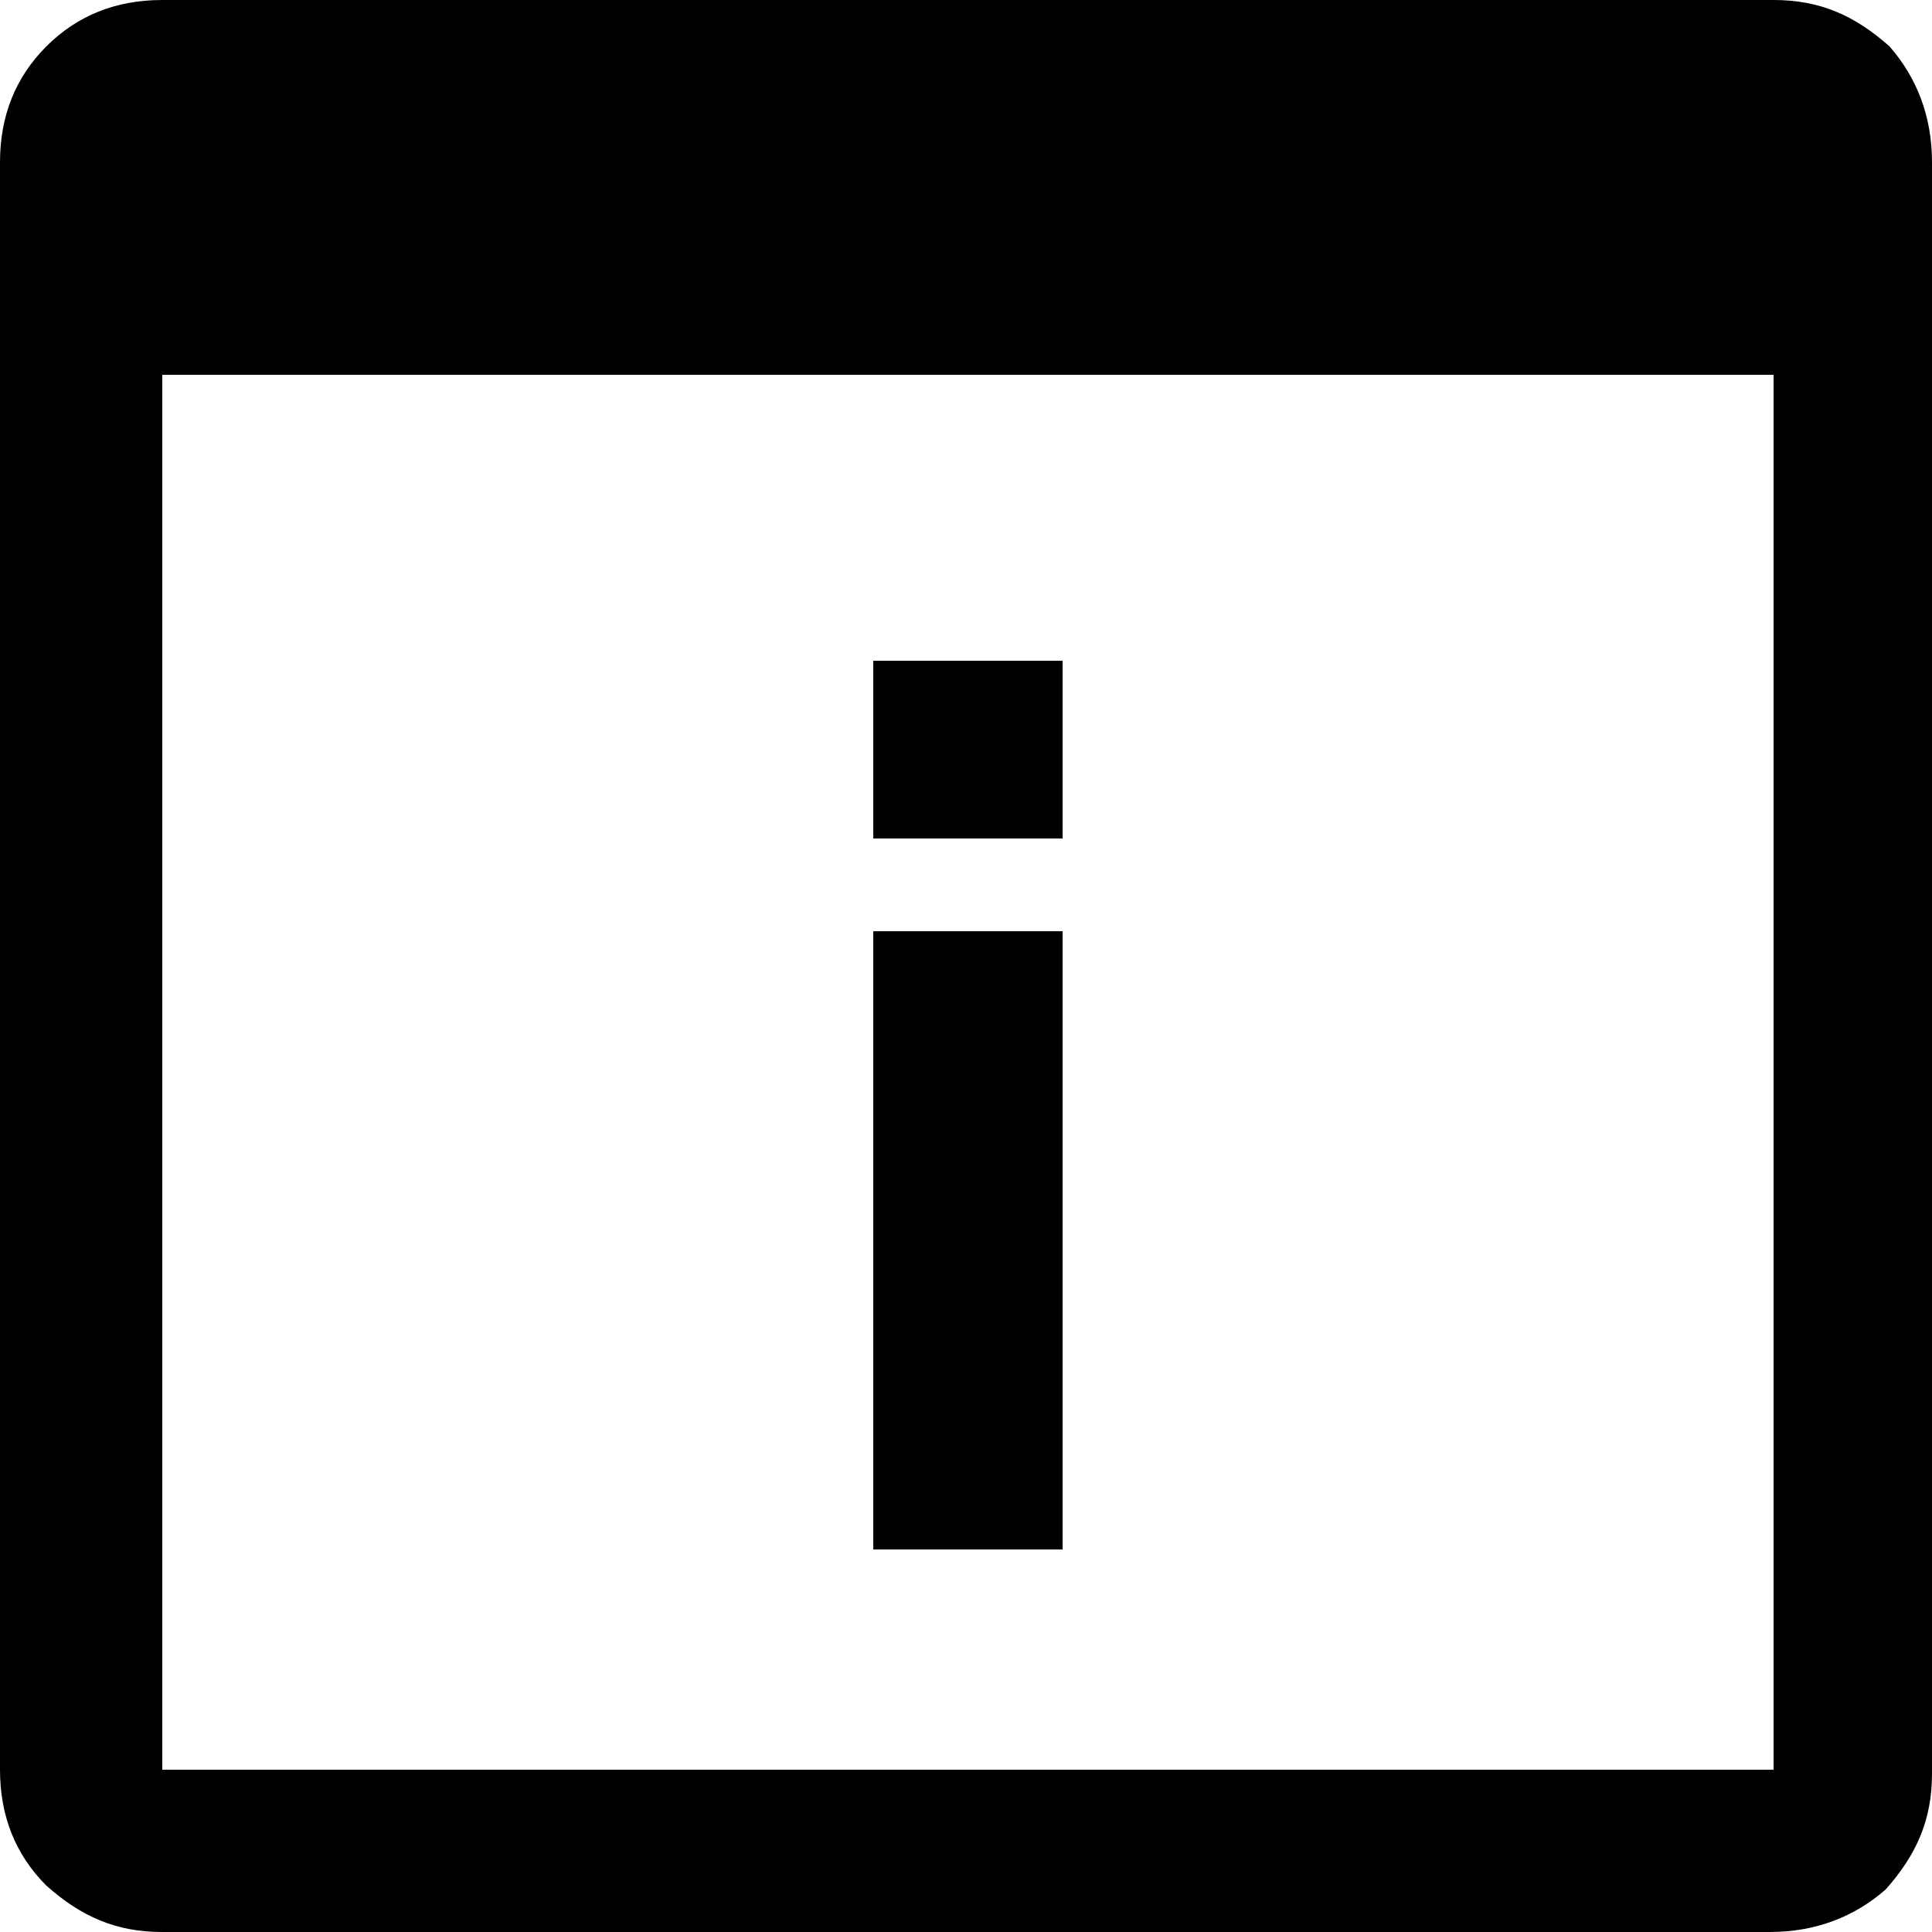 <?xml version="1.0" encoding="utf-8"?>
<svg version="1.1" id="Layer_1" xmlns="http://www.w3.org/2000/svg" xmlns:xlink="http://www.w3.org/1999/xlink"
	 viewBox="0 0 50 50" style="enable-background:new 0 0 50 50;" xml:space="preserve">
<path d="M4.2,50c-1.2,0-2.1-0.4-3-1.2C0.4,48,0,47,0,45.8V4.2C0,3,0.4,2,1.2,1.2S3,0,4.2,0h41.7c1.2,0,2.1,0.4,3,1.2
	C49.6,2,50,3,50,4.2v41.7c0,1.2-0.4,2.1-1.2,3C48,49.6,47,50,45.8,50H4.2z M4.2,45.8h41.7V9.7H4.2V45.8z"/>
<g>
	<rect x="22.6" y="17.1" width="4.9" height="4.6"/>
	<rect x="22.6" y="24.1" width="4.9" height="16"/>
</g>
</svg>
